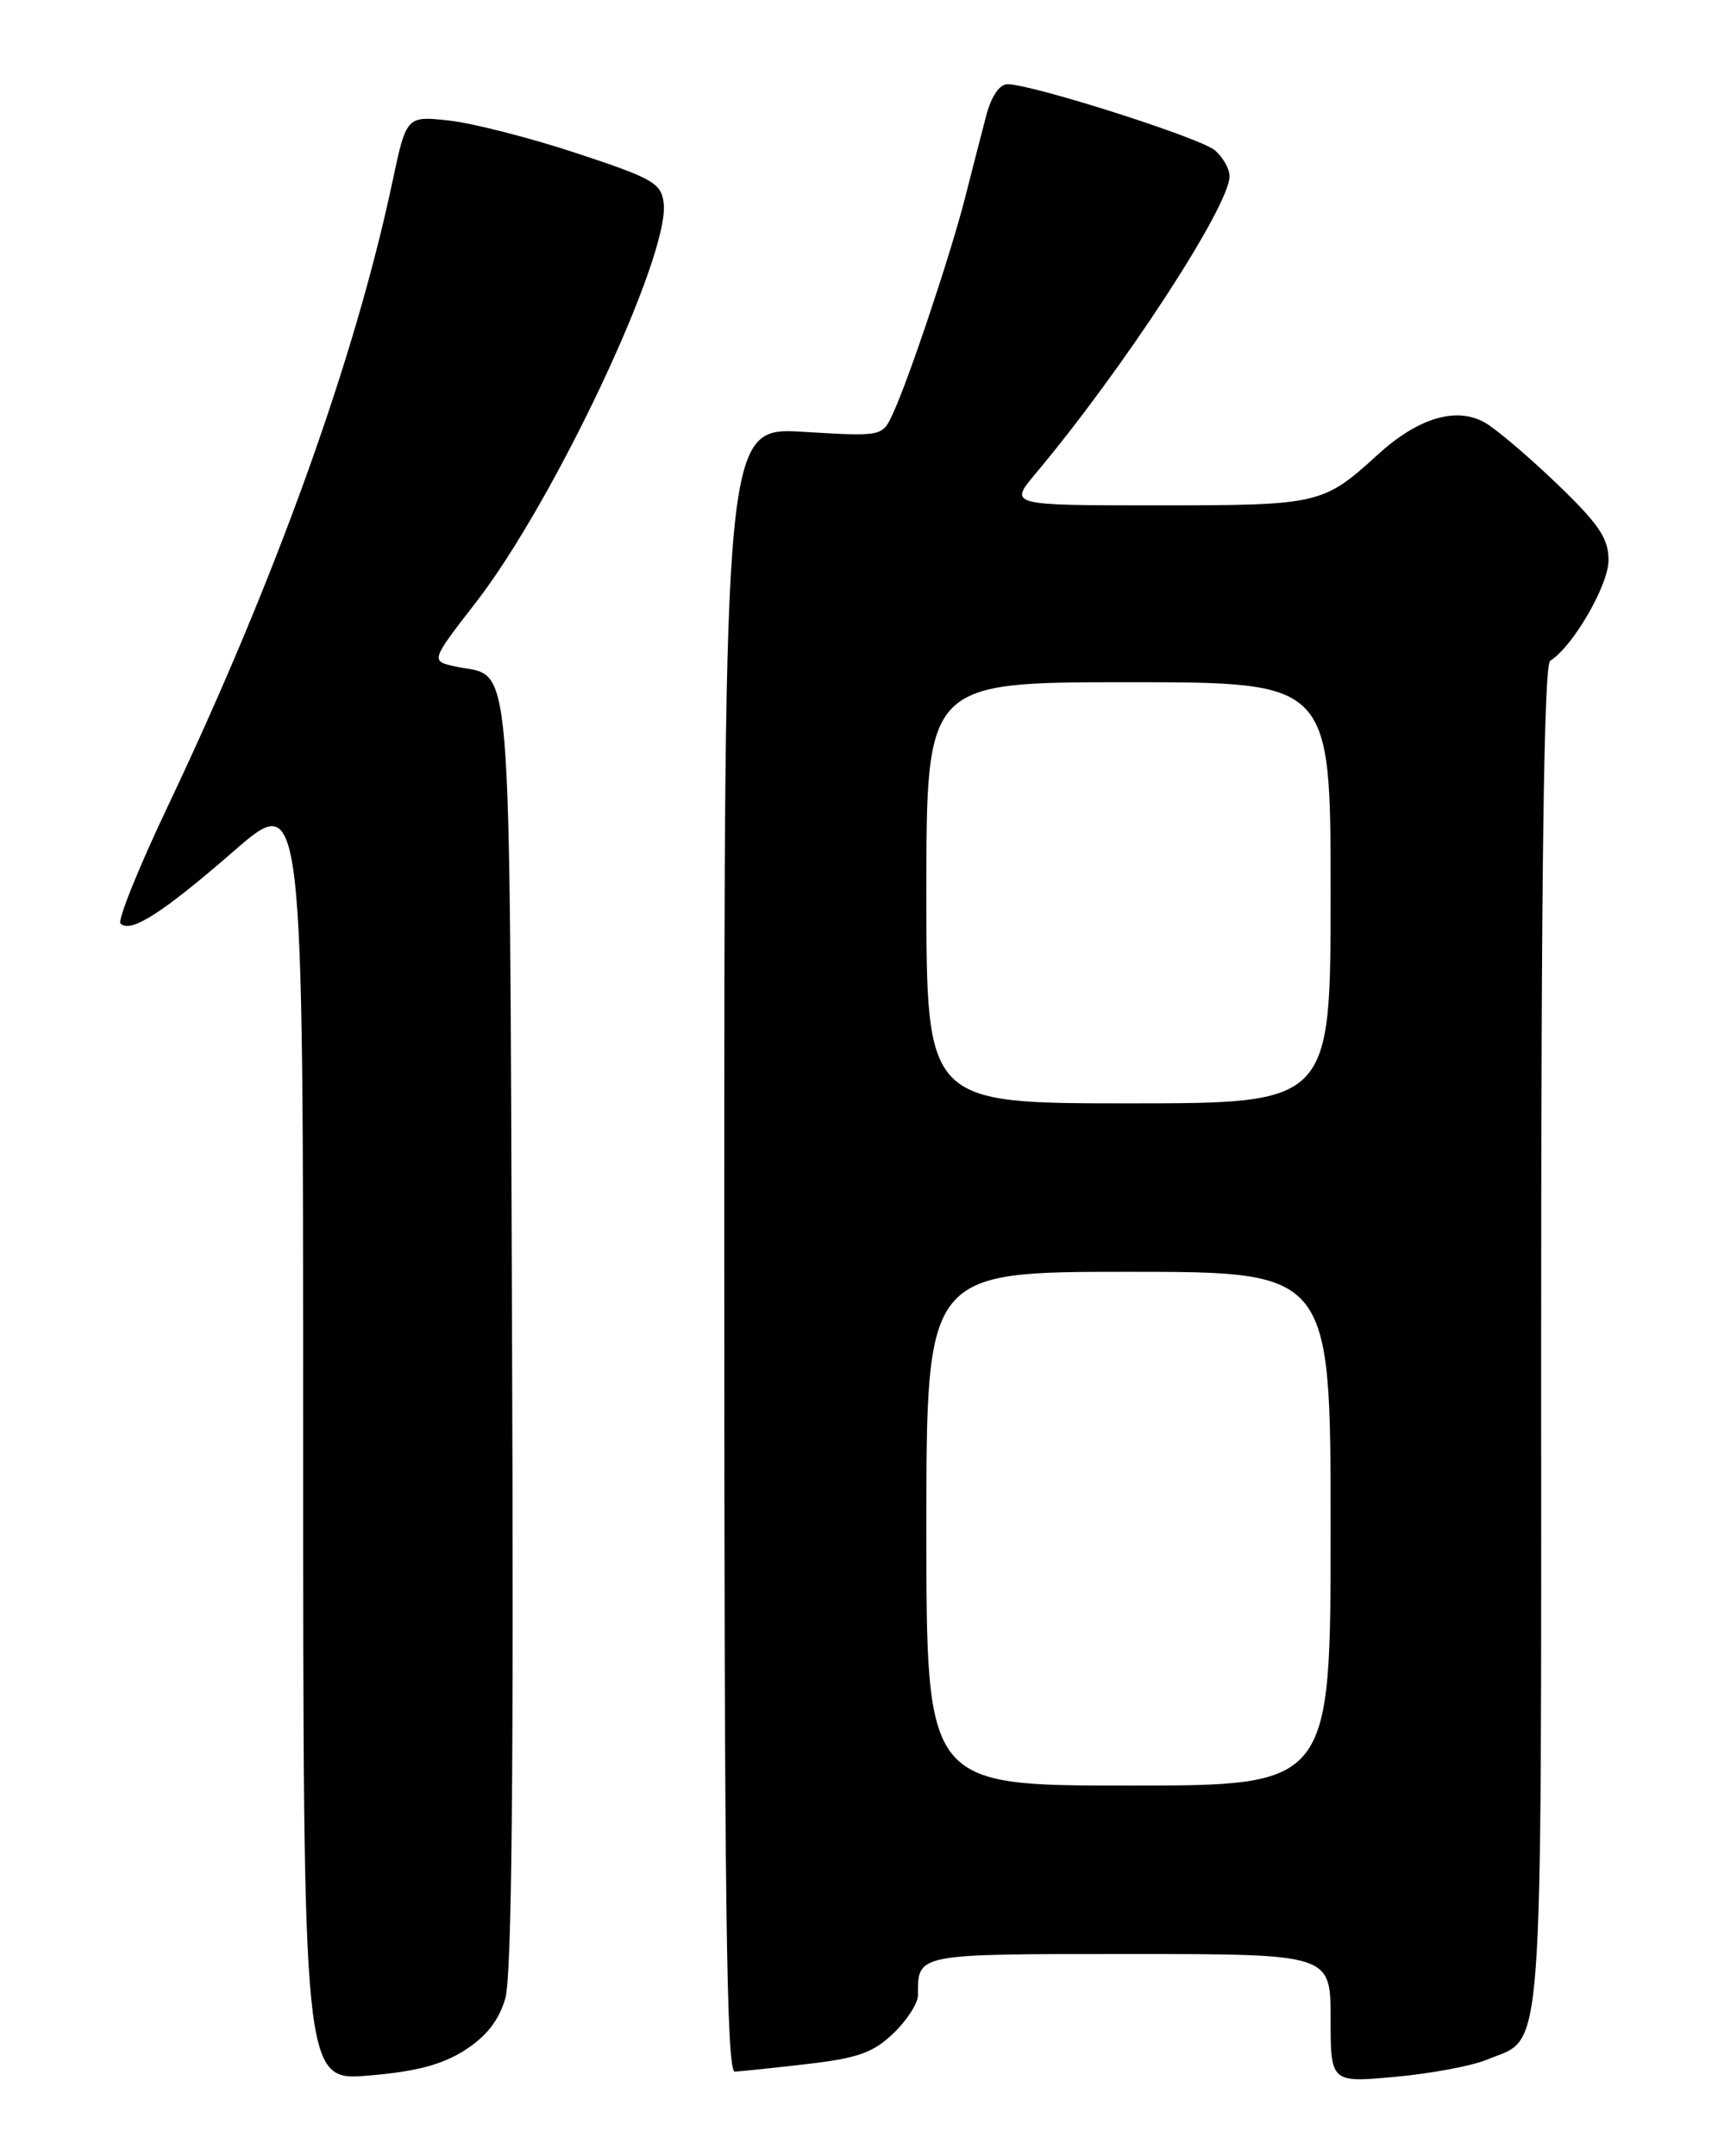 <?xml version="1.0" encoding="UTF-8" standalone="no"?>
<!DOCTYPE svg PUBLIC "-//W3C//DTD SVG 1.1//EN" "http://www.w3.org/Graphics/SVG/1.1/DTD/svg11.dtd" >
<svg xmlns="http://www.w3.org/2000/svg" xmlns:xlink="http://www.w3.org/1999/xlink" version="1.1" viewBox="0 0 204 256">
 <g >
 <path fill="currentColor"
d=" M 55.21 243.41 C 57.76 241.77 59.25 239.87 60.00 237.27 C 60.77 234.64 61.01 210.64 60.80 158.29 C 60.47 75.17 60.92 80.57 54.16 79.15 C 51.10 78.50 51.10 78.50 56.49 71.55 C 65.82 59.52 79.53 30.40 78.81 24.14 C 78.53 21.75 77.57 21.19 68.50 18.20 C 63.00 16.38 56.20 14.64 53.38 14.32 C 48.26 13.75 48.26 13.75 46.59 21.62 C 42.13 42.64 32.74 68.72 19.92 95.74 C 16.46 103.01 13.94 109.28 14.31 109.65 C 15.50 110.84 19.28 108.42 27.75 101.06 C 36.00 93.89 36.00 93.89 36.00 170.49 C 36.00 247.08 36.00 247.08 43.75 246.43 C 49.41 245.96 52.50 245.14 55.21 243.41 Z  M 176.54 244.55 C 183.41 241.68 183.00 247.12 183.00 158.84 C 183.00 103.48 183.33 78.92 184.07 78.46 C 186.75 76.80 191.00 69.48 191.00 66.51 C 191.00 63.90 189.86 62.22 184.75 57.32 C 181.31 54.03 177.46 50.77 176.19 50.10 C 172.80 48.29 168.32 49.67 163.61 53.97 C 157.10 59.90 156.68 60.00 137.47 60.00 C 119.81 60.00 119.81 60.00 122.95 56.25 C 133.37 43.84 146.00 24.47 146.00 20.93 C 146.00 20.04 145.21 18.65 144.25 17.84 C 142.49 16.35 122.54 10.00 119.64 10.00 C 118.68 10.00 117.70 11.44 117.10 13.75 C 116.56 15.81 115.43 20.20 114.59 23.50 C 112.87 30.23 107.90 45.10 106.00 49.16 C 104.76 51.83 104.76 51.83 95.38 51.27 C 86.00 50.71 86.00 50.71 86.00 148.35 C 86.00 225.83 86.26 245.99 87.25 245.96 C 87.94 245.93 91.80 245.53 95.83 245.06 C 101.84 244.37 103.70 243.71 106.08 241.42 C 107.69 239.88 109.00 237.85 109.00 236.89 C 109.00 231.92 108.60 232.00 134.11 232.00 C 158.00 232.00 158.00 232.00 158.00 239.64 C 158.00 247.28 158.00 247.28 165.67 246.58 C 169.89 246.20 174.78 245.28 176.54 244.55 Z  M 110.00 181.50 C 110.00 151.00 110.00 151.00 134.00 151.00 C 158.00 151.00 158.00 151.00 158.00 181.50 C 158.00 212.00 158.00 212.00 134.00 212.00 C 110.00 212.00 110.00 212.00 110.00 181.50 Z  M 110.00 106.00 C 110.00 81.00 110.00 81.00 134.00 81.00 C 158.00 81.00 158.00 81.00 158.00 106.00 C 158.00 131.00 158.00 131.00 134.00 131.00 C 110.00 131.00 110.00 131.00 110.00 106.00 Z "/>
</g>
</svg>